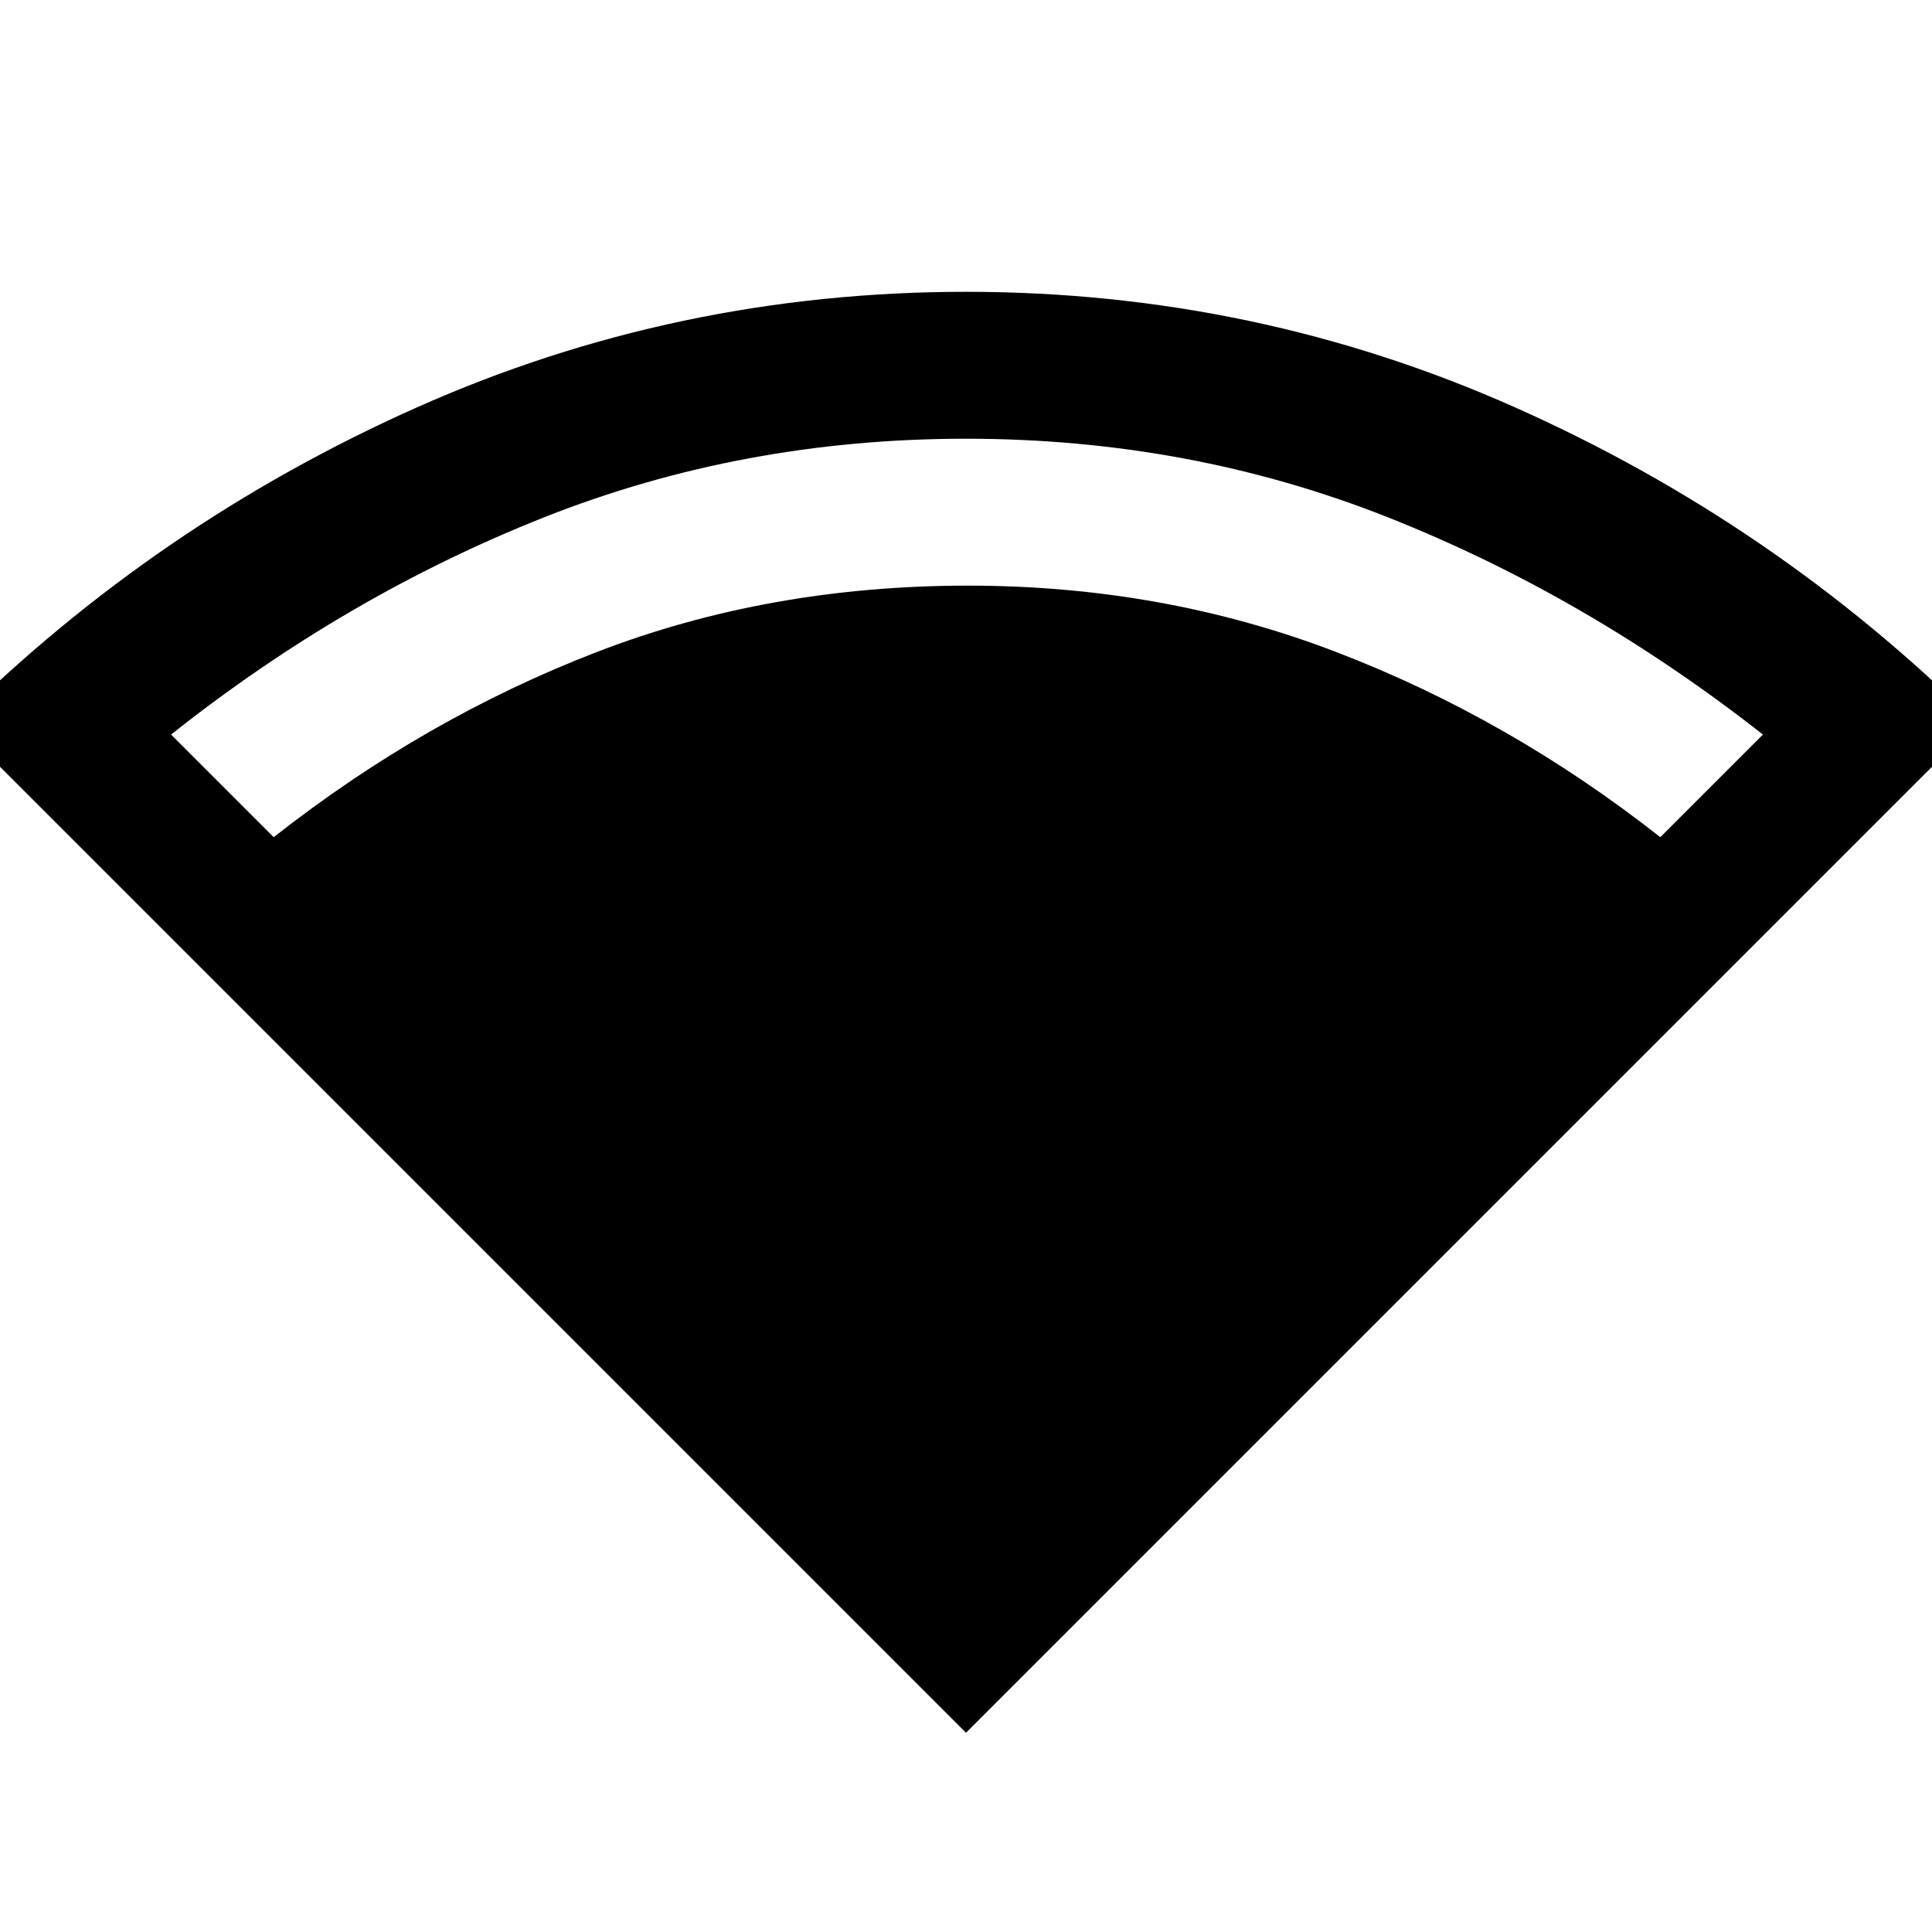 <svg xmlns="http://www.w3.org/2000/svg" height="48" width="48"><path d="M24 43.05 -1.1 17.95Q3.9 13 10.35 10.125Q16.8 7.25 24 7.25Q31.2 7.25 37.65 10.125Q44.1 13 49.1 17.95ZM6.8 20.8Q10.55 17.85 14.825 16.2Q19.1 14.55 24.05 14.55Q28.9 14.55 33.2 16.2Q37.5 17.85 41.25 20.8L43.8 18.25Q39.4 14.8 34.475 12.85Q29.55 10.9 24 10.9Q18.45 10.9 13.525 12.85Q8.6 14.8 4.25 18.25Z"/></svg>